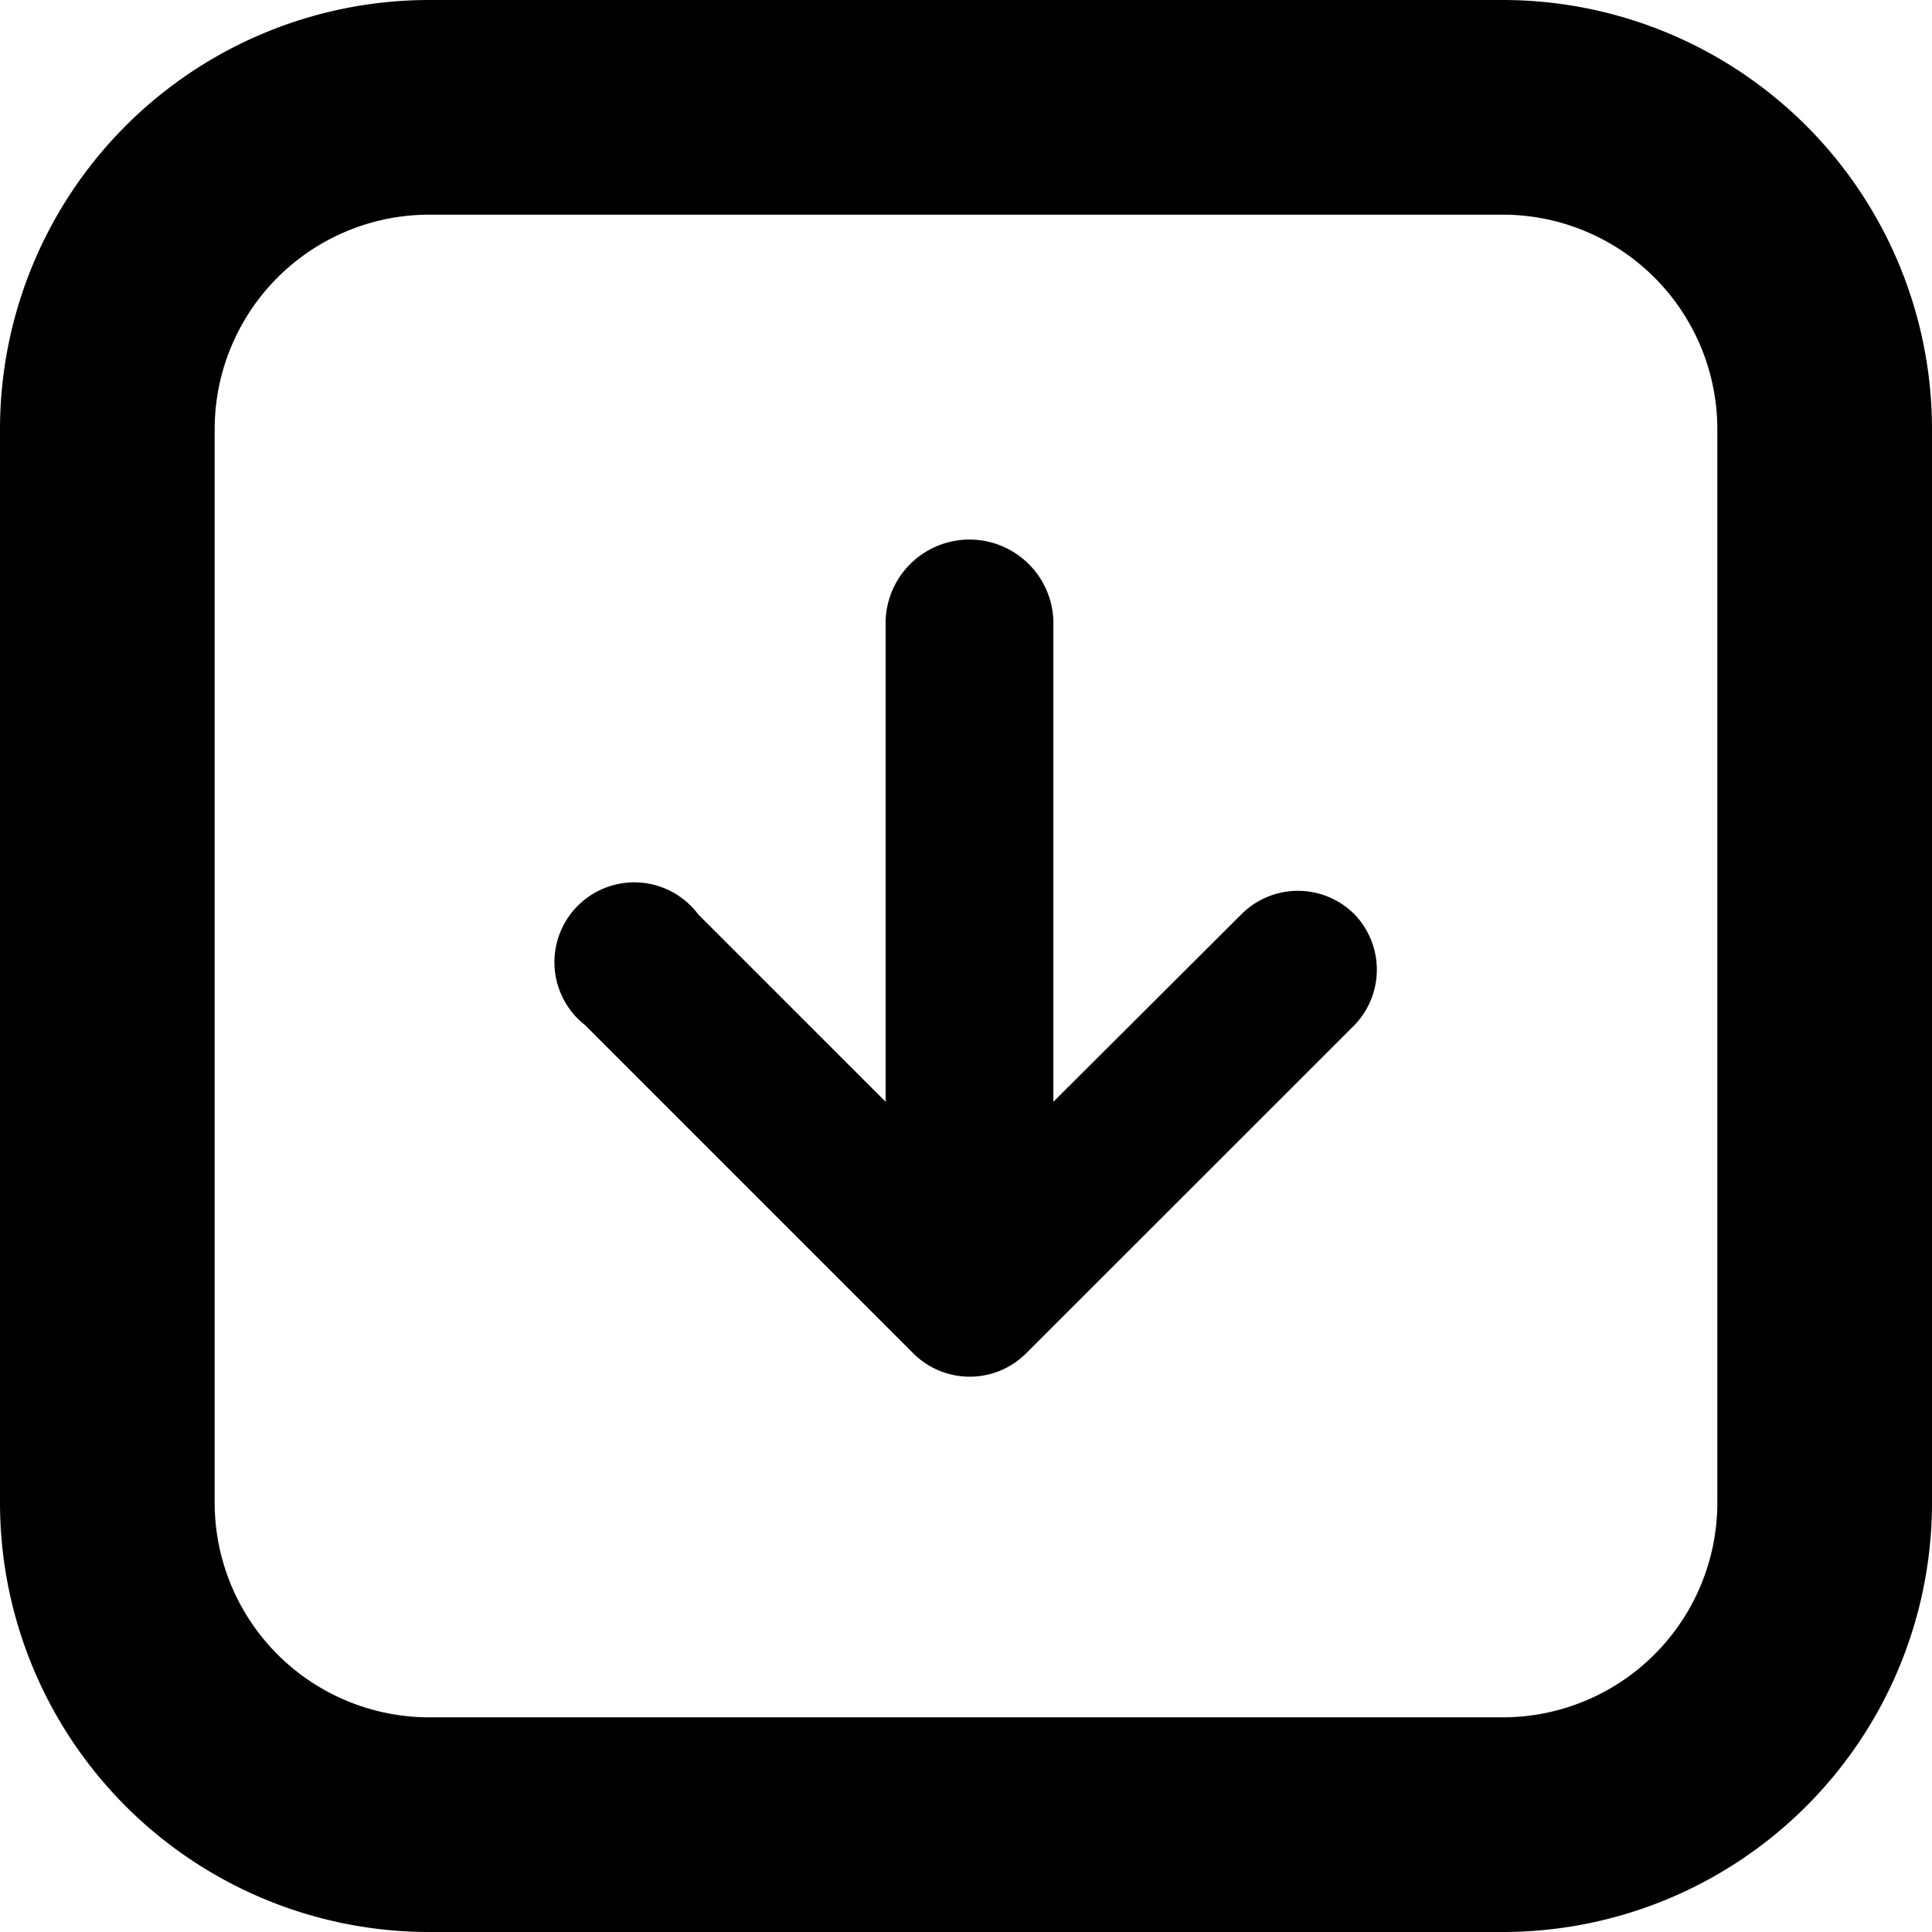 <svg width="18" height="18" viewBox="0 0 18 18" xmlns="http://www.w3.org/2000/svg">
  <g fill-rule="nonzero">
    <path d="M4 2a2 2 0 0 0-2 2v10a2 2 0 0 0 2 2h10a2 2 0 0 0 2-2V4a2 2 0 0 0-2-2H4zm0-2h10a4 4 0 0 1 4 4v10a4 4 0 0 1-4 4H4a4 4 0 0 1-4-4V4a4 4 0 0 1 4-4z"></path>
    <path d="M12.621 8.52a.744.744 0 0 0-1.057 0l-1.75 1.745V5.781a.782.782 0 0 0-1.563 0v4.484L6.506 8.52a.744.744 0 1 0-1.057 1.029l3.057 3.057a.744.744 0 0 0 1.057 0l3.058-3.057a.744.744 0 0 0 0-1.029z"></path>
  </g>
</svg>
